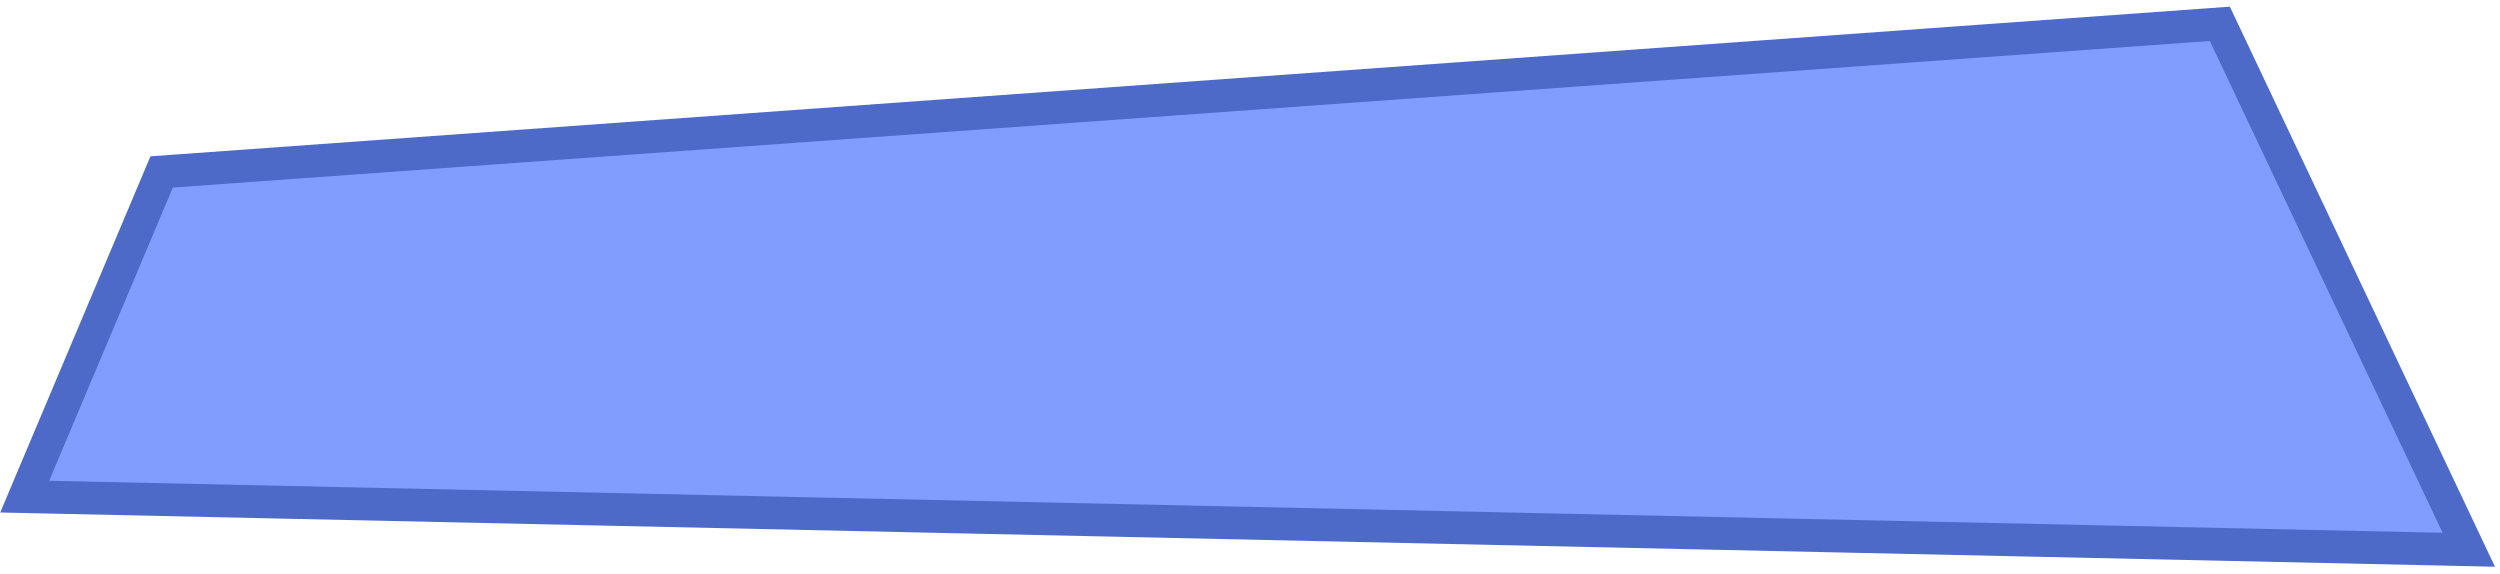 <svg width="305" height="70" viewBox="0 0 305 70" fill="none" xmlns="http://www.w3.org/2000/svg">
<path d="M271.406 4.144L270.821 2.907L269.455 3.005L20.945 20.89L19.722 20.978L19.245 22.107L4.157 57.877L3.013 60.589L5.957 60.653L297.957 66.999L301.193 67.07L299.808 64.144L271.406 4.144Z" fill="#819EFF" stroke="#4D6AC8" stroke-width="4"/>
</svg>
